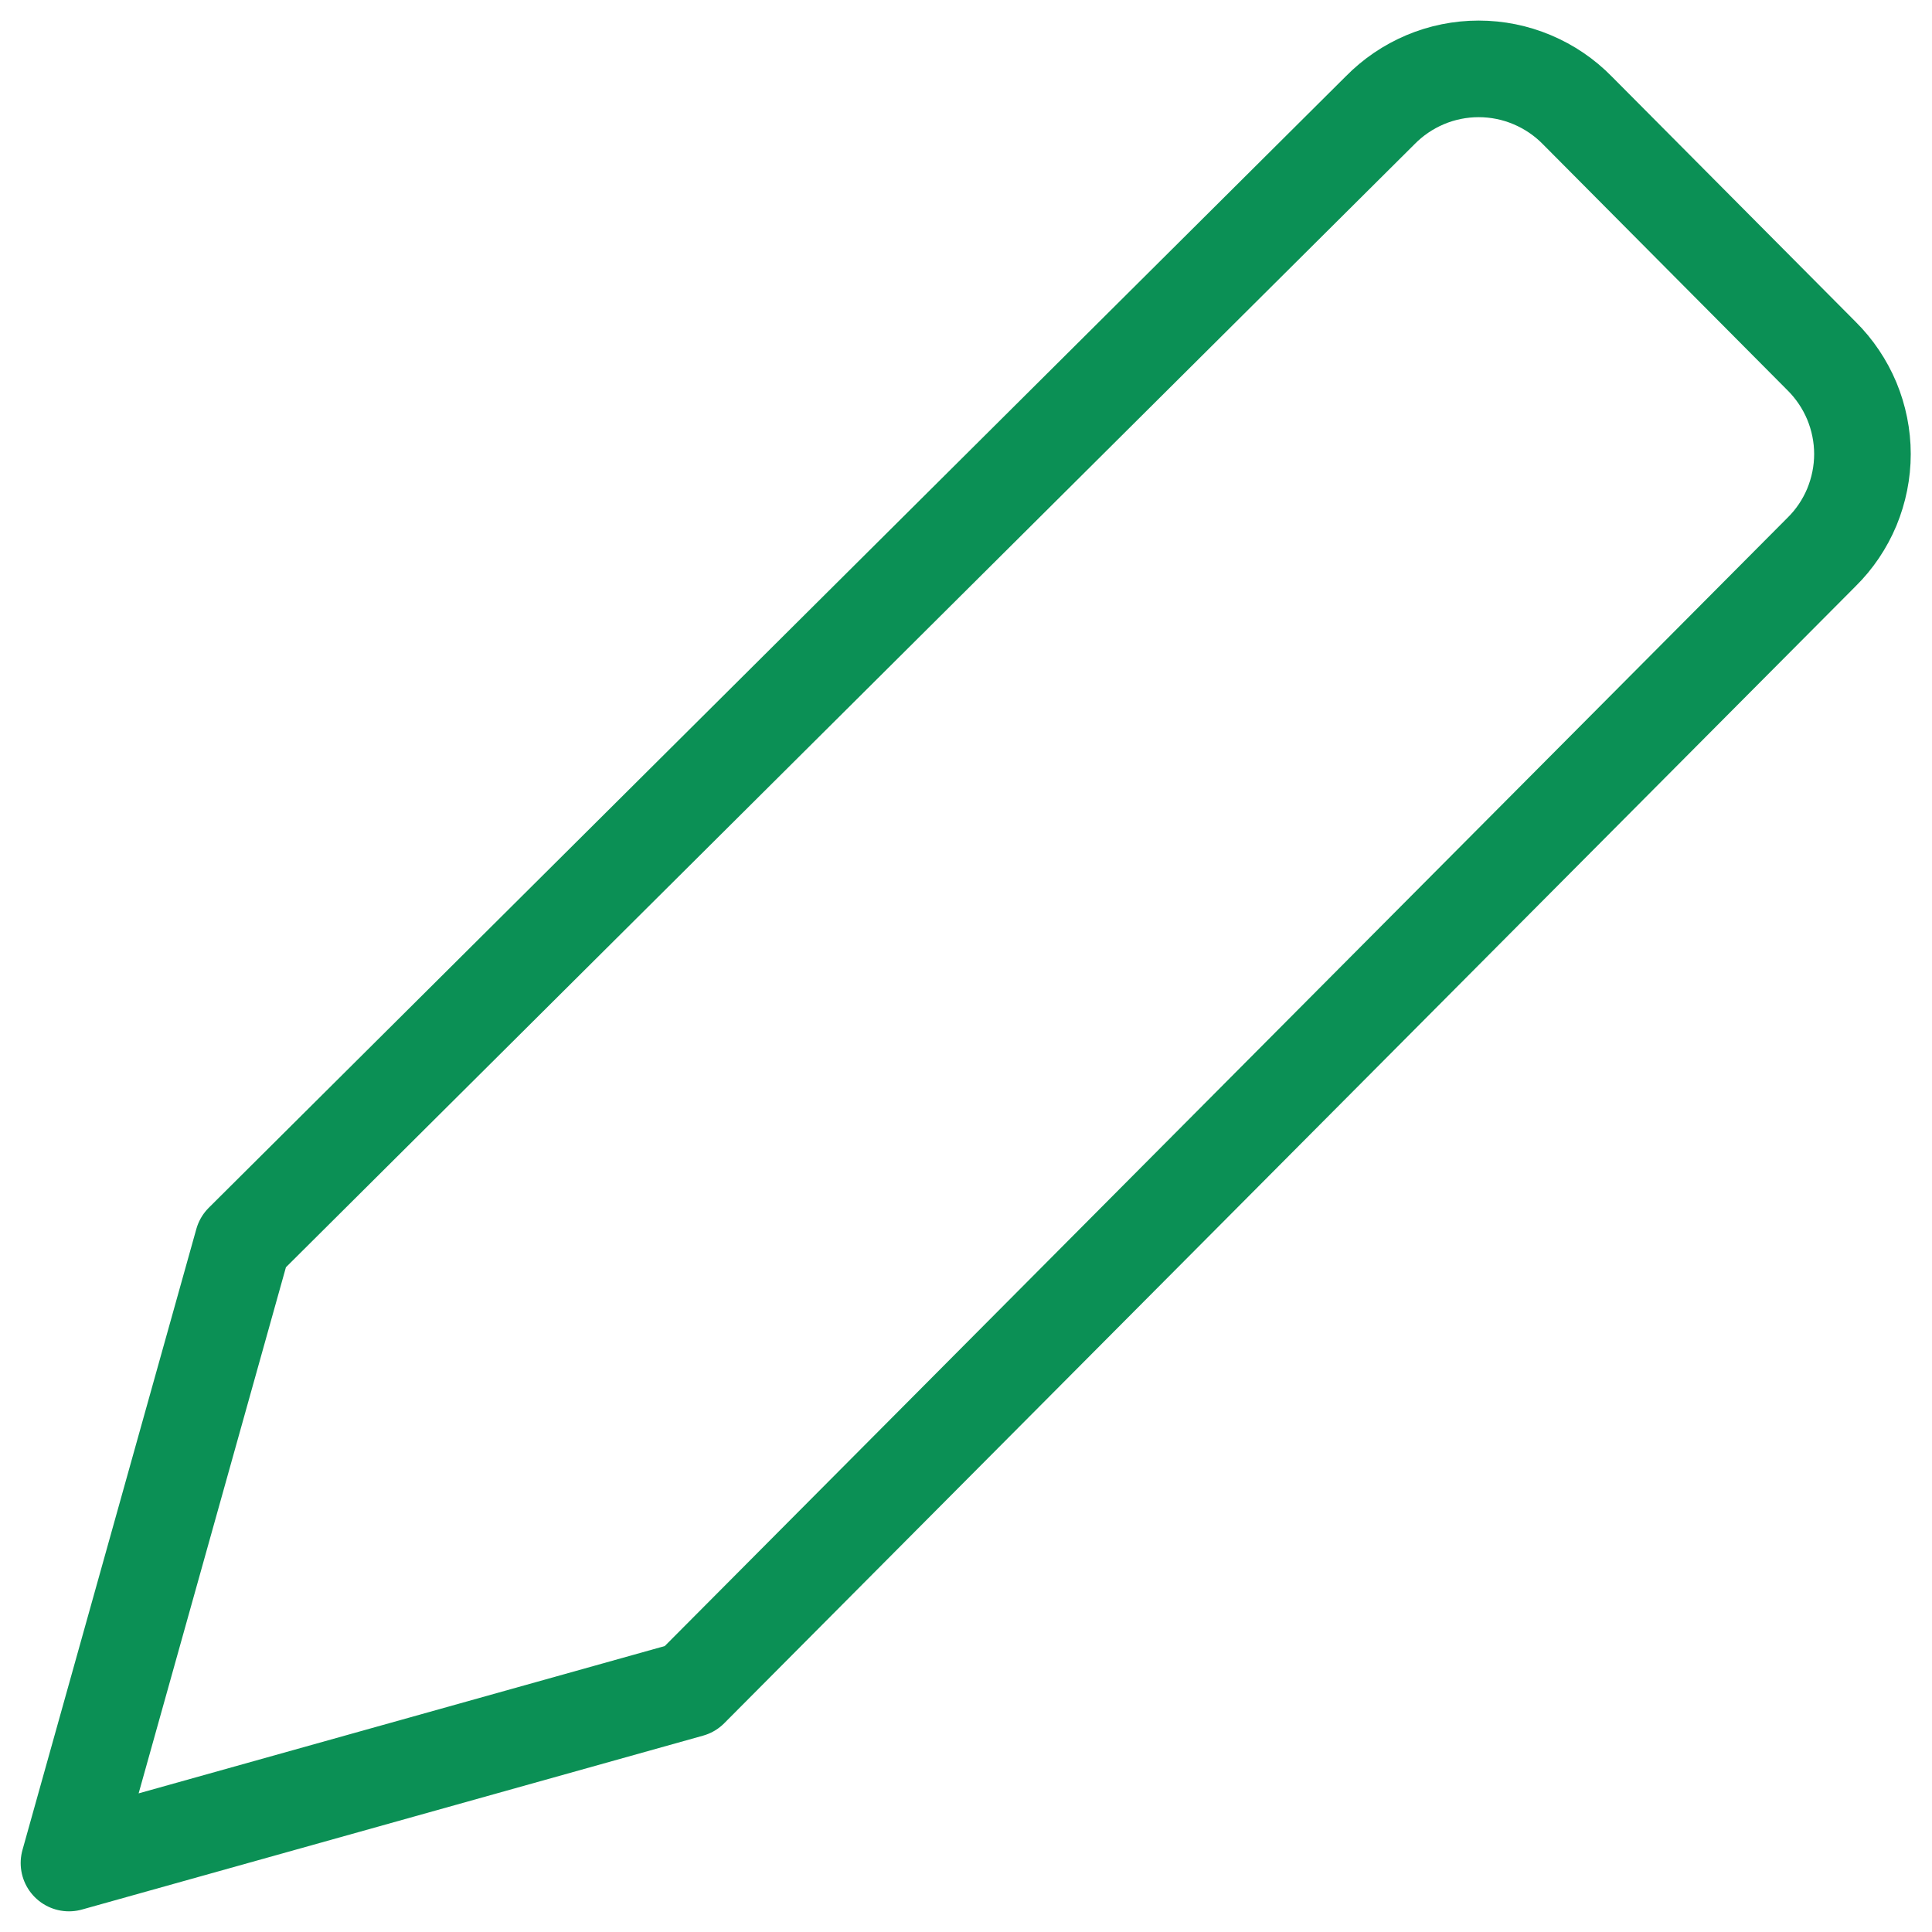 <svg width="20" height="20" viewBox="0 0 20 20" fill="none" xmlns="http://www.w3.org/2000/svg">
<g clip-path="url(#clip0_587_6160)">
<path d="M7.143 17.486L0.714 19.286L2.514 12.857L14.286 1.143C14.419 1.007 14.578 0.899 14.753 0.825C14.928 0.751 15.117 0.713 15.307 0.713C15.498 0.713 15.686 0.751 15.861 0.825C16.037 0.899 16.196 1.007 16.329 1.143L18.857 3.686C18.991 3.819 19.097 3.977 19.17 4.151C19.242 4.325 19.28 4.512 19.28 4.7C19.28 4.889 19.242 5.075 19.17 5.25C19.097 5.424 18.991 5.582 18.857 5.714L7.143 17.486Z" stroke="#0B9055" stroke-linecap="round" stroke-linejoin="round"/>
</g>
<defs>
<clipPath id="clip0_587_6160">
<rect width="20" height="20" fill="white"/>
</clipPath>
</defs>
</svg>
